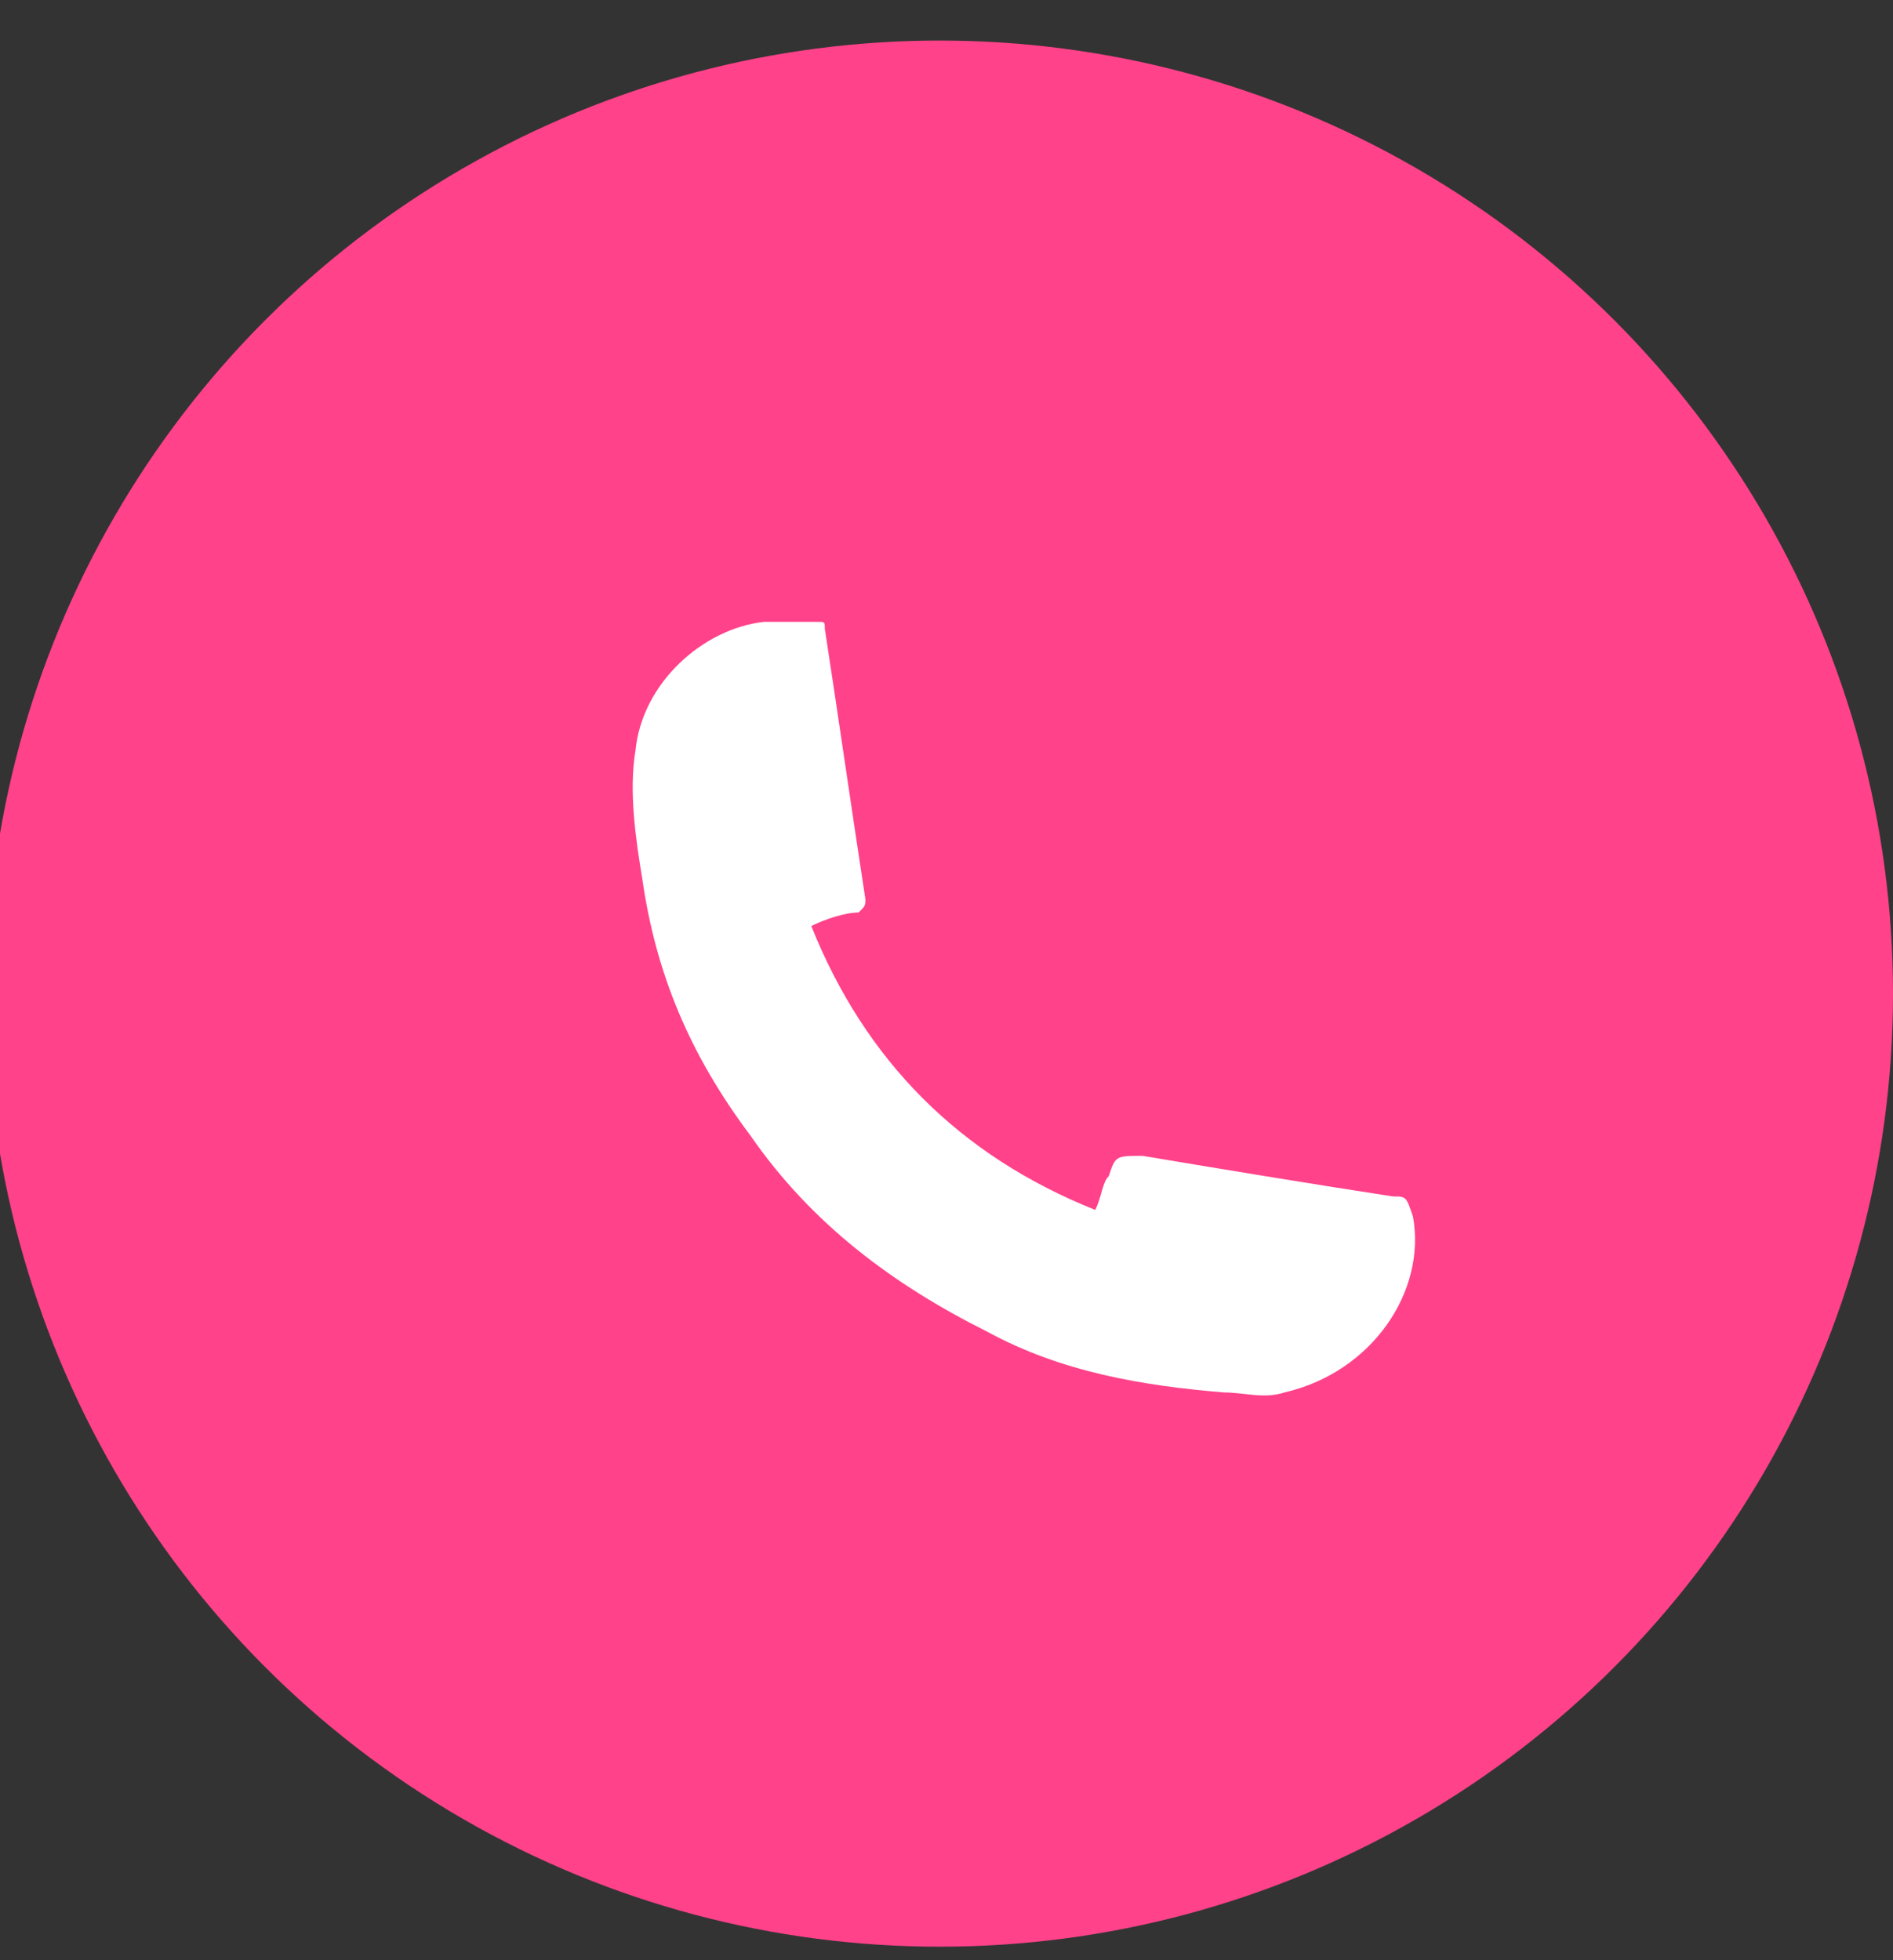 <?xml version="1.0" encoding="utf-8"?>
<!-- Generator: Adobe Illustrator 21.0.0, SVG Export Plug-In . SVG Version: 6.00 Build 0)  -->
<svg version="1.1" id="Layer_1" xmlns="http://www.w3.org/2000/svg" xmlns:xlink="http://www.w3.org/1999/xlink" x="0px" y="0px"
	 viewBox="0 0 28 29" style="enable-background:new 0 0 28 29;" xml:space="preserve">
<rect x="0" y="0" width="28" height="29" fill="#333333" stroke="none"/>
<style type="text/css">
	.st0{fill:#ff428a;}
	.st1{fill:#FFFFFF;}
</style>
<circle class="st0" cx="13.9" cy="14.7" r="14.1"/>
<g id="iGTu5F_19_">
	<g>
		<path class="st1" d="M12,13.7c0.8,2,2.2,3.4,4.2,4.2c0.1-0.2,0.1-0.4,0.2-0.5c0.1-0.3,0.1-0.3,0.5-0.3c1.2,0.2,2.4,0.4,3.7,0.6
			c0.2,0,0.2,0,0.3,0.3c0.2,1.1-0.6,2.3-1.9,2.6c-0.3,0.1-0.6,0-0.9,0c-1.2-0.1-2.4-0.3-3.5-0.9c-1.4-0.7-2.6-1.6-3.5-2.9
			c-0.9-1.2-1.4-2.4-1.6-3.8c-0.1-0.6-0.2-1.3-0.1-1.9c0.1-1,1-1.8,1.9-1.9c0.3,0,0.5,0,0.8,0c0.1,0,0.1,0,0.1,0.1
			c0.2,1.3,0.4,2.7,0.6,4c0,0.1,0,0.1-0.1,0.2C12.5,13.5,12.2,13.6,12,13.7z"/>
	</g>
</g>
</svg>
